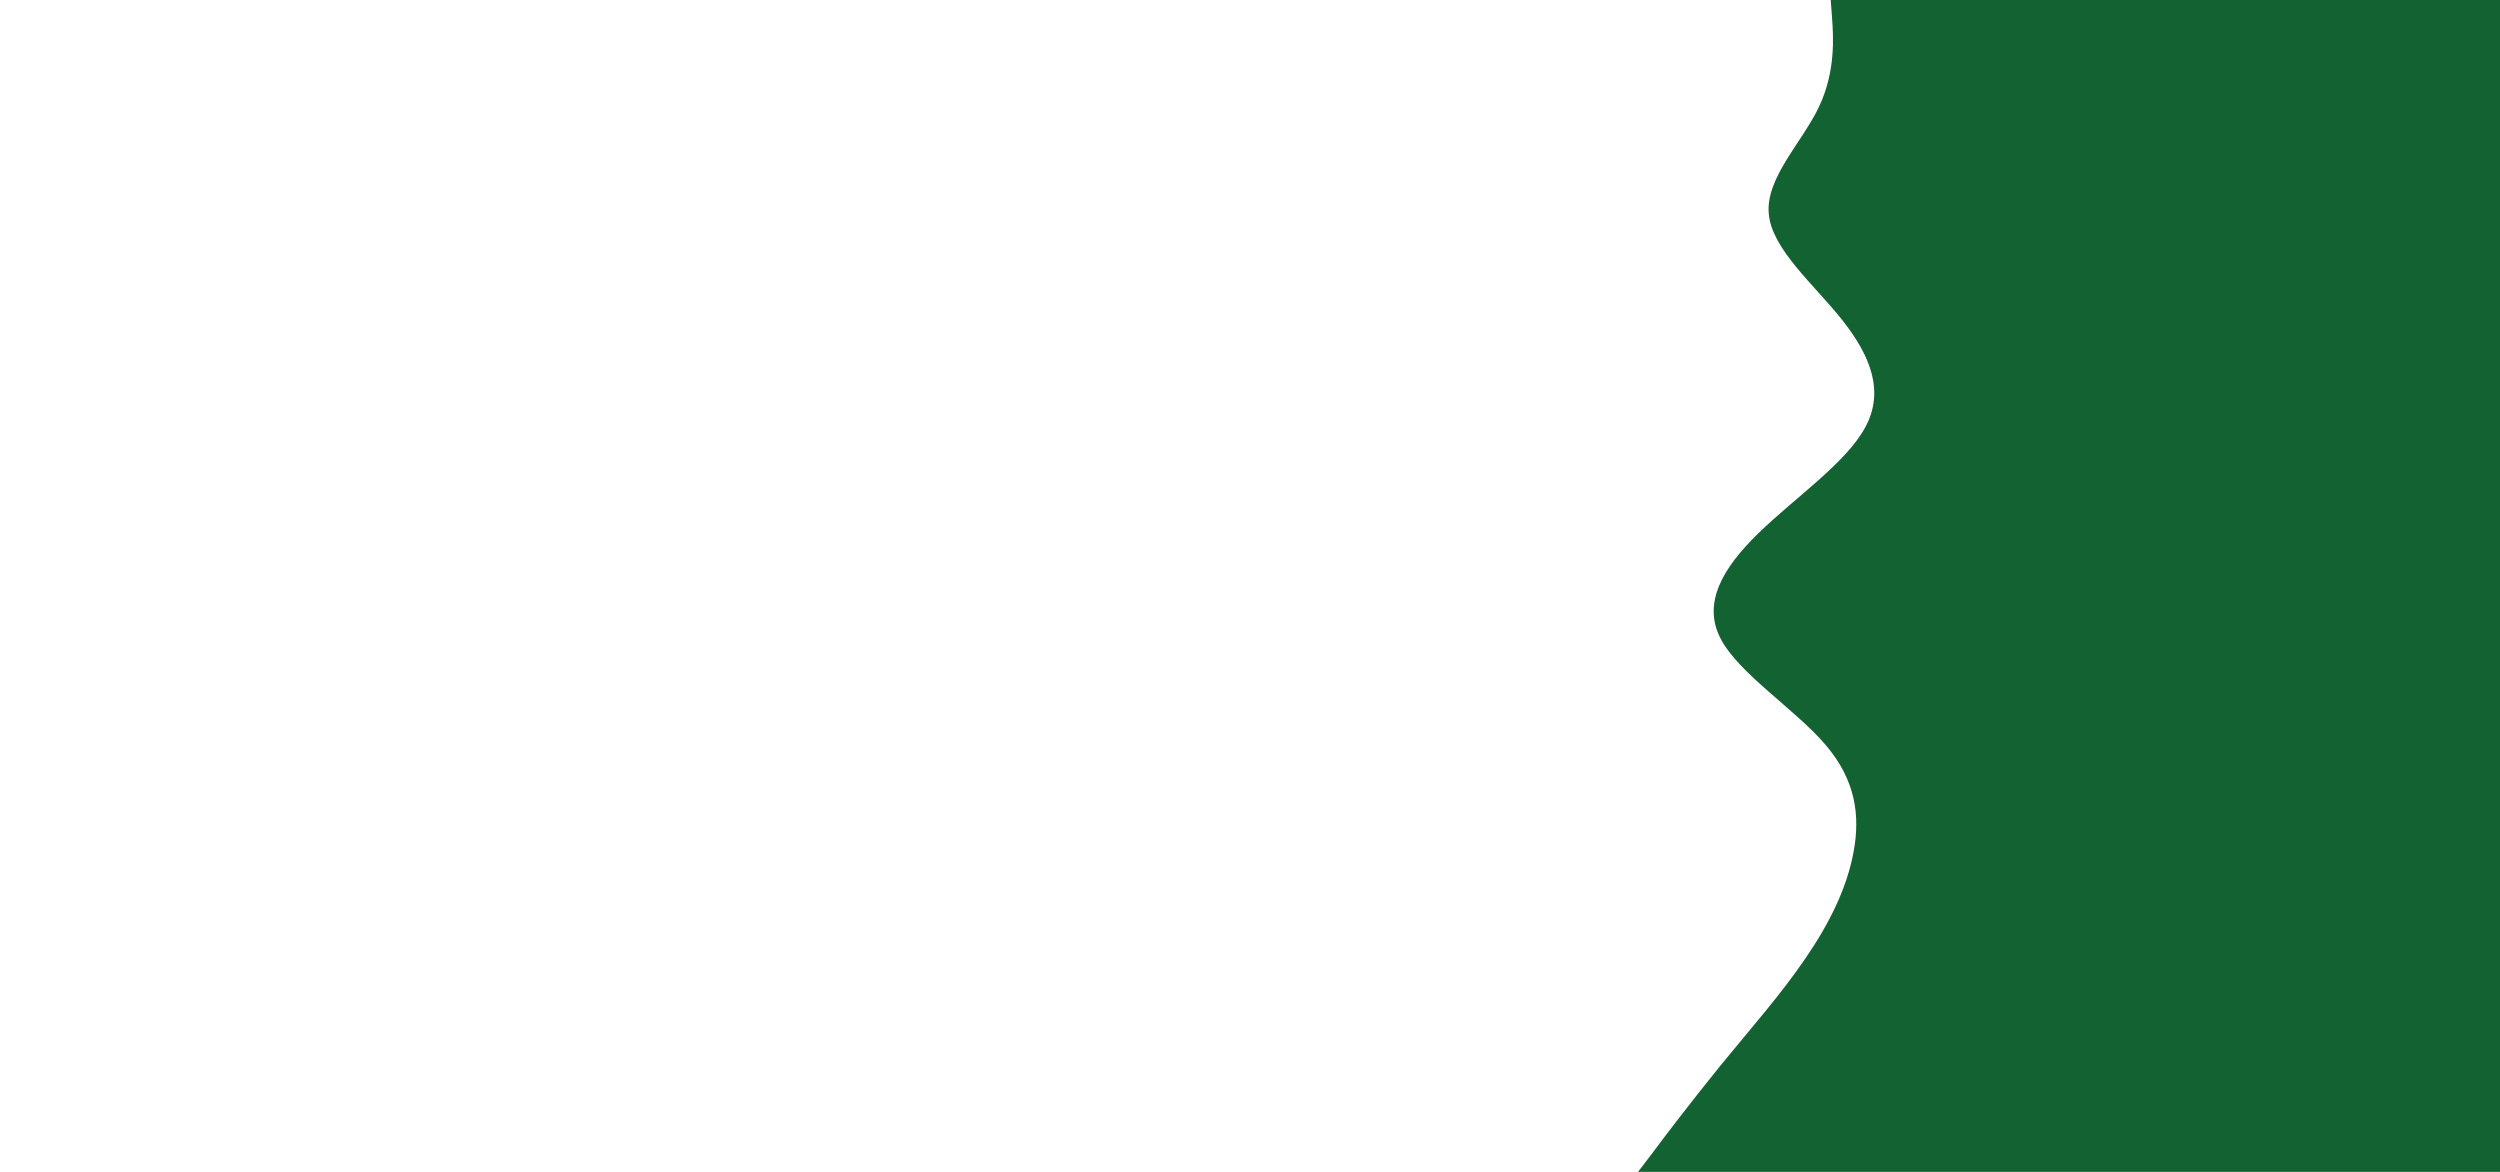 <svg id="visual" viewBox="0 0 960 450" width="960" height="450" xmlns="http://www.w3.org/2000/svg" xmlns:xlink="http://www.w3.org/1999/xlink" version="1.1"><rect x="0" y="0" width="960" height="450" fill="#ffffff"></rect><path d="M629 450L634.2 443.2C639.3 436.3 649.7 422.7 660.8 409C672 395.3 684 381.7 693.3 368C702.7 354.3 709.3 340.7 711.8 327C714.3 313.3 712.7 299.7 701 286C689.3 272.3 667.7 258.7 660.7 245.2C653.7 231.7 661.3 218.3 675.2 204.8C689 191.3 709 177.7 716.3 164C723.7 150.3 718.3 136.7 707.5 123C696.7 109.3 680.3 95.7 679.2 82C678 68.3 692 54.7 698.5 41C705 27.3 704 13.7 703.5 6.8L703 0L960 0L960 6.8C960 13.7 960 27.3 960 41C960 54.7 960 68.3 960 82C960 95.7 960 109.3 960 123C960 136.7 960 150.3 960 164C960 177.7 960 191.3 960 204.8C960 218.3 960 231.7 960 245.2C960 258.7 960 272.3 960 286C960 299.7 960 313.3 960 327C960 340.7 960 354.3 960 368C960 381.7 960 395.3 960 409C960 422.7 960 436.3 960 443.2L960 450Z" fill="#136231" stroke-linecap="round" stroke-linejoin="miter"></path></svg>